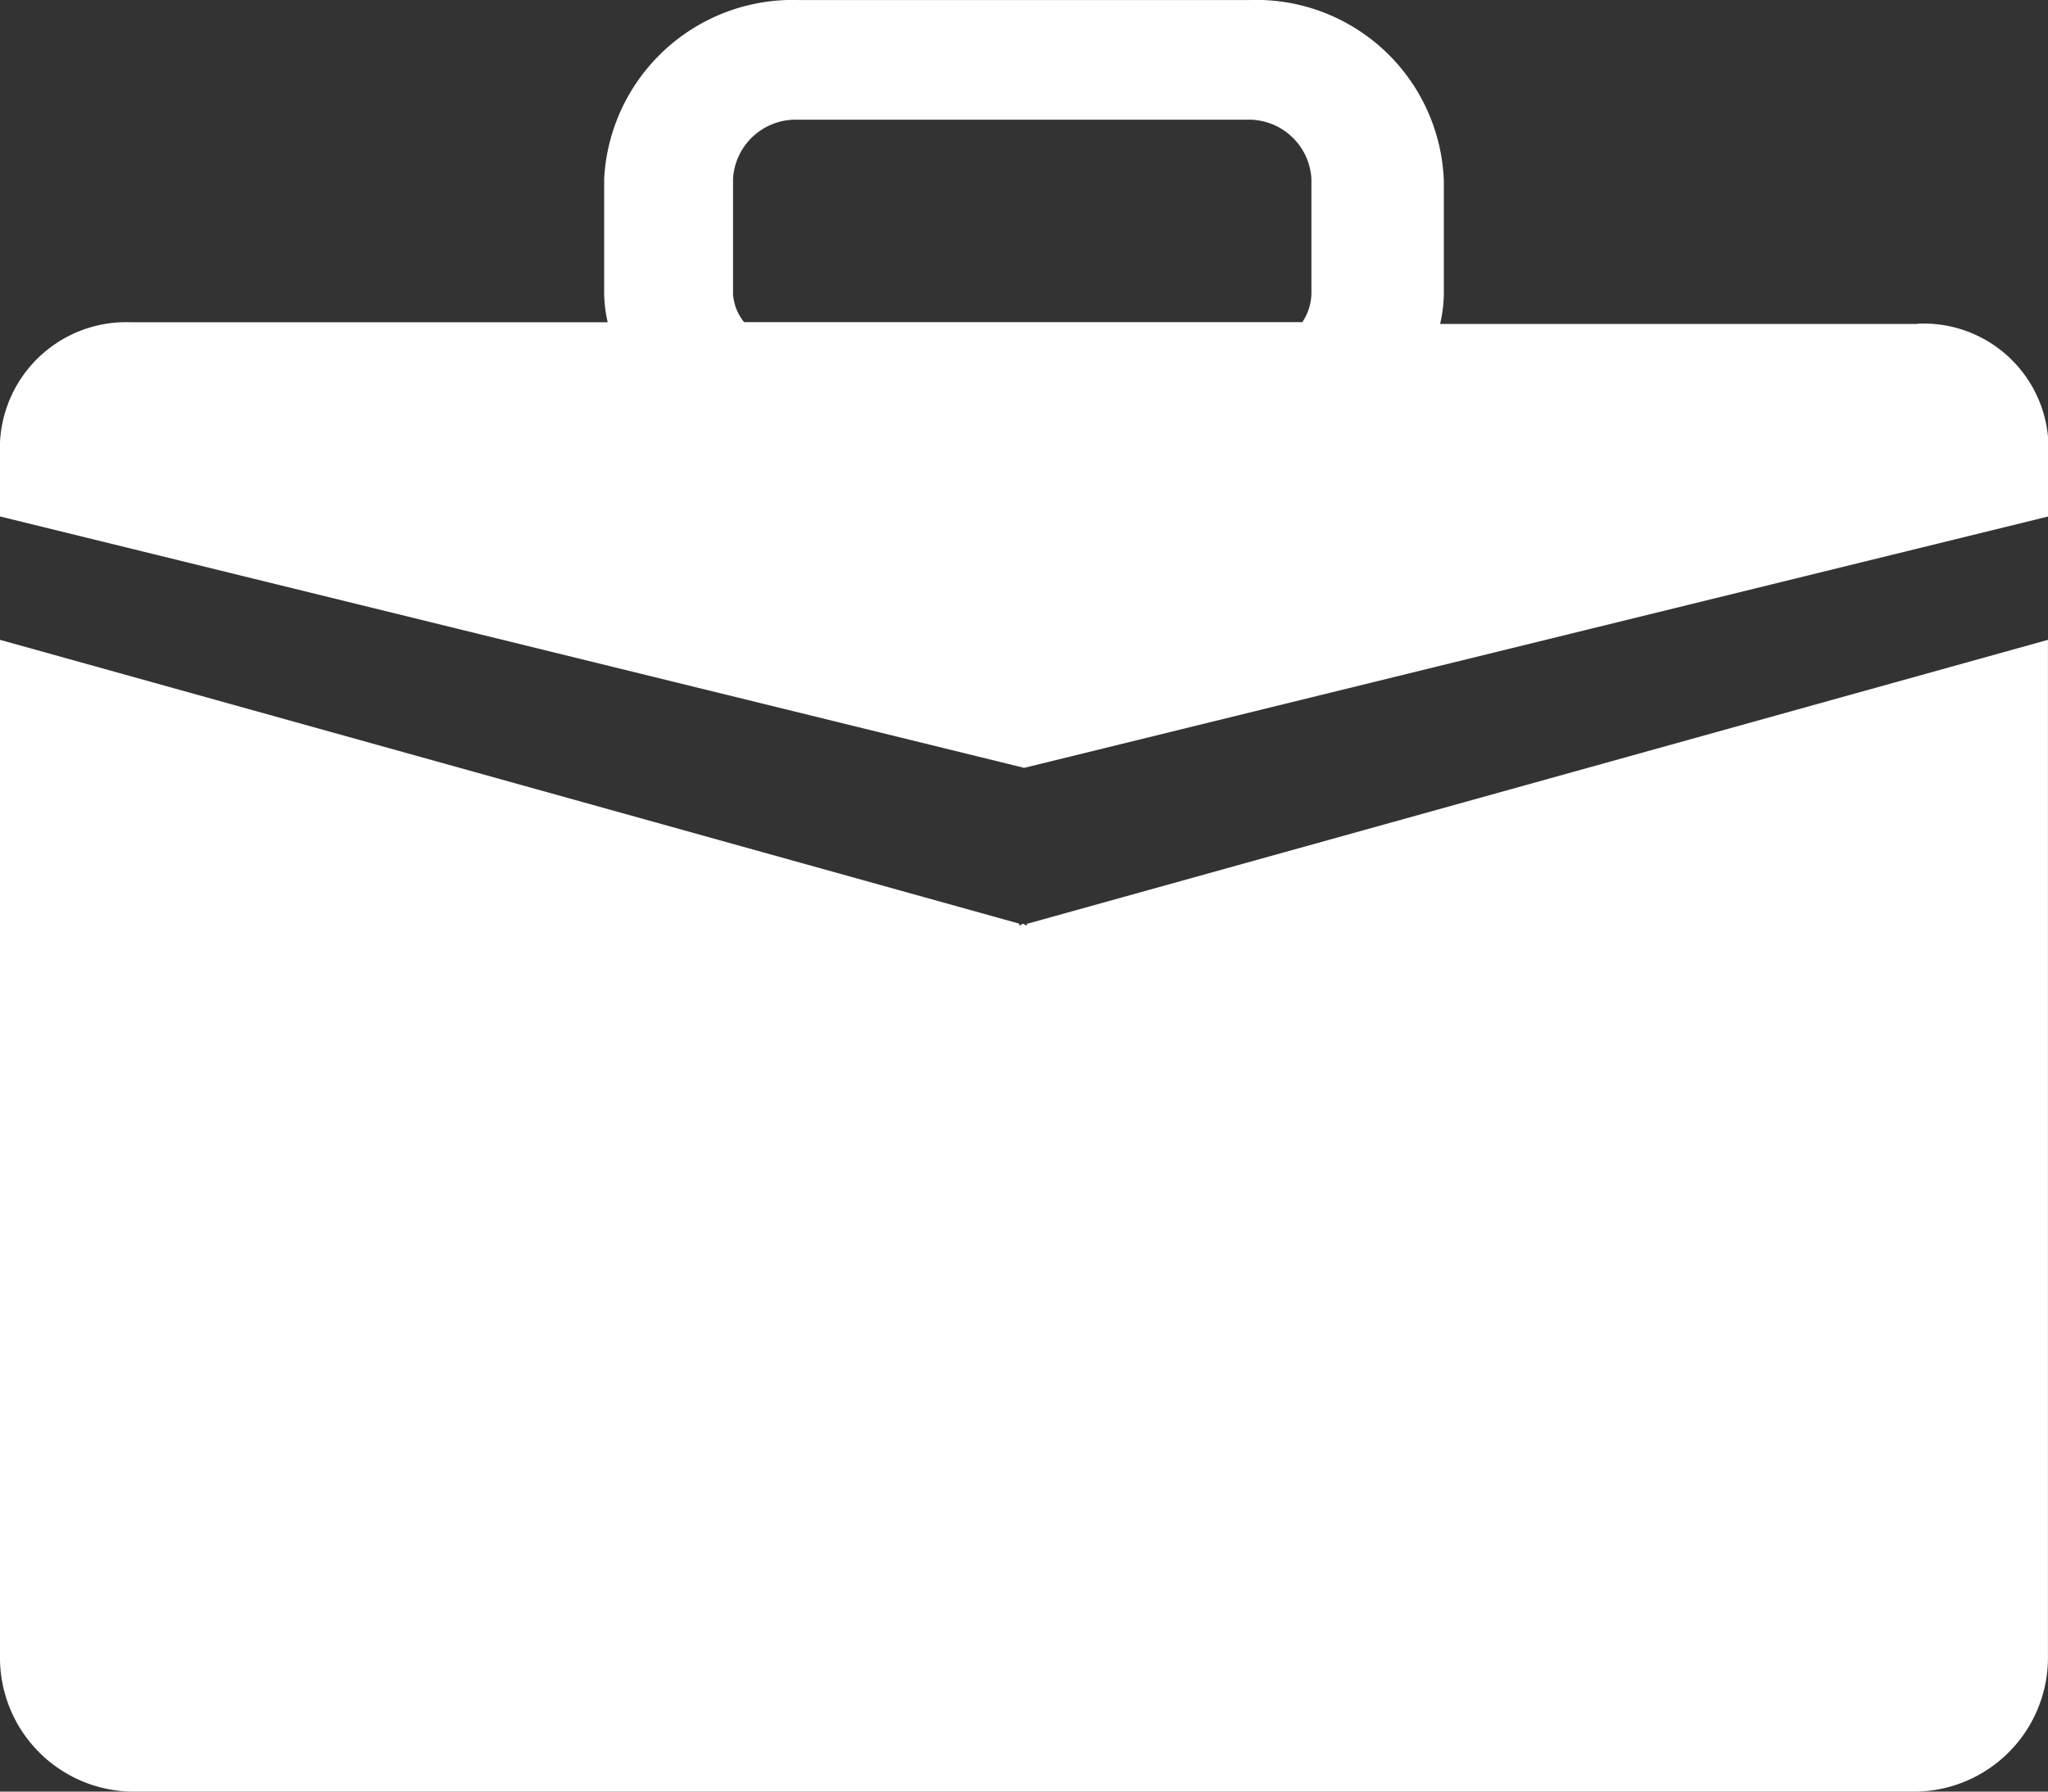 <svg xmlns="http://www.w3.org/2000/svg" width="39.393" height="34.469" viewBox="0 0 39.393 34.469">
  <rect x="0" y="0" width="39.393" height="34.469" fill="#333333" stroke="none"/>
  <g id="组_2062" data-name="组 2062" transform="translate(-51.2 -108.8)">
    <path id="路径_1025" data-name="路径 1025" d="M70.951,402.3l-.074-.039-.07.039v-.039L51.2,396.8v19.537a2.578,2.578,0,0,0,2.512,2.622H88.08a2.58,2.58,0,0,0,2.512-2.622V396.8l-19.642,5.465Z" transform="translate(0 -275.69)" fill="#fff"/>
    <path id="路径_1026" data-name="路径 1026" d="M88.076,115.033H78.9a2.781,2.781,0,0,0,.072-.551v-2.208a3.613,3.613,0,0,0-3.753-3.473H66.574a3.632,3.632,0,0,0-3.753,3.44v2.21a2.637,2.637,0,0,0,.068.549H53.717a2.43,2.43,0,0,0-2.517,2.307v1.429l19.7,4.837,19.7-4.837V117.3a2.4,2.4,0,0,0-2.517-2.272ZM65.3,114.449v-2.21a1.207,1.207,0,0,1,1.241-1.136h8.645a1.206,1.206,0,0,1,1.239,1.138v2.206a1.029,1.029,0,0,1-.175.551H65.513a.954.954,0,0,1-.214-.551v0Z" transform="translate(0 0)" fill="#fff"/>
  </g>
</svg>
